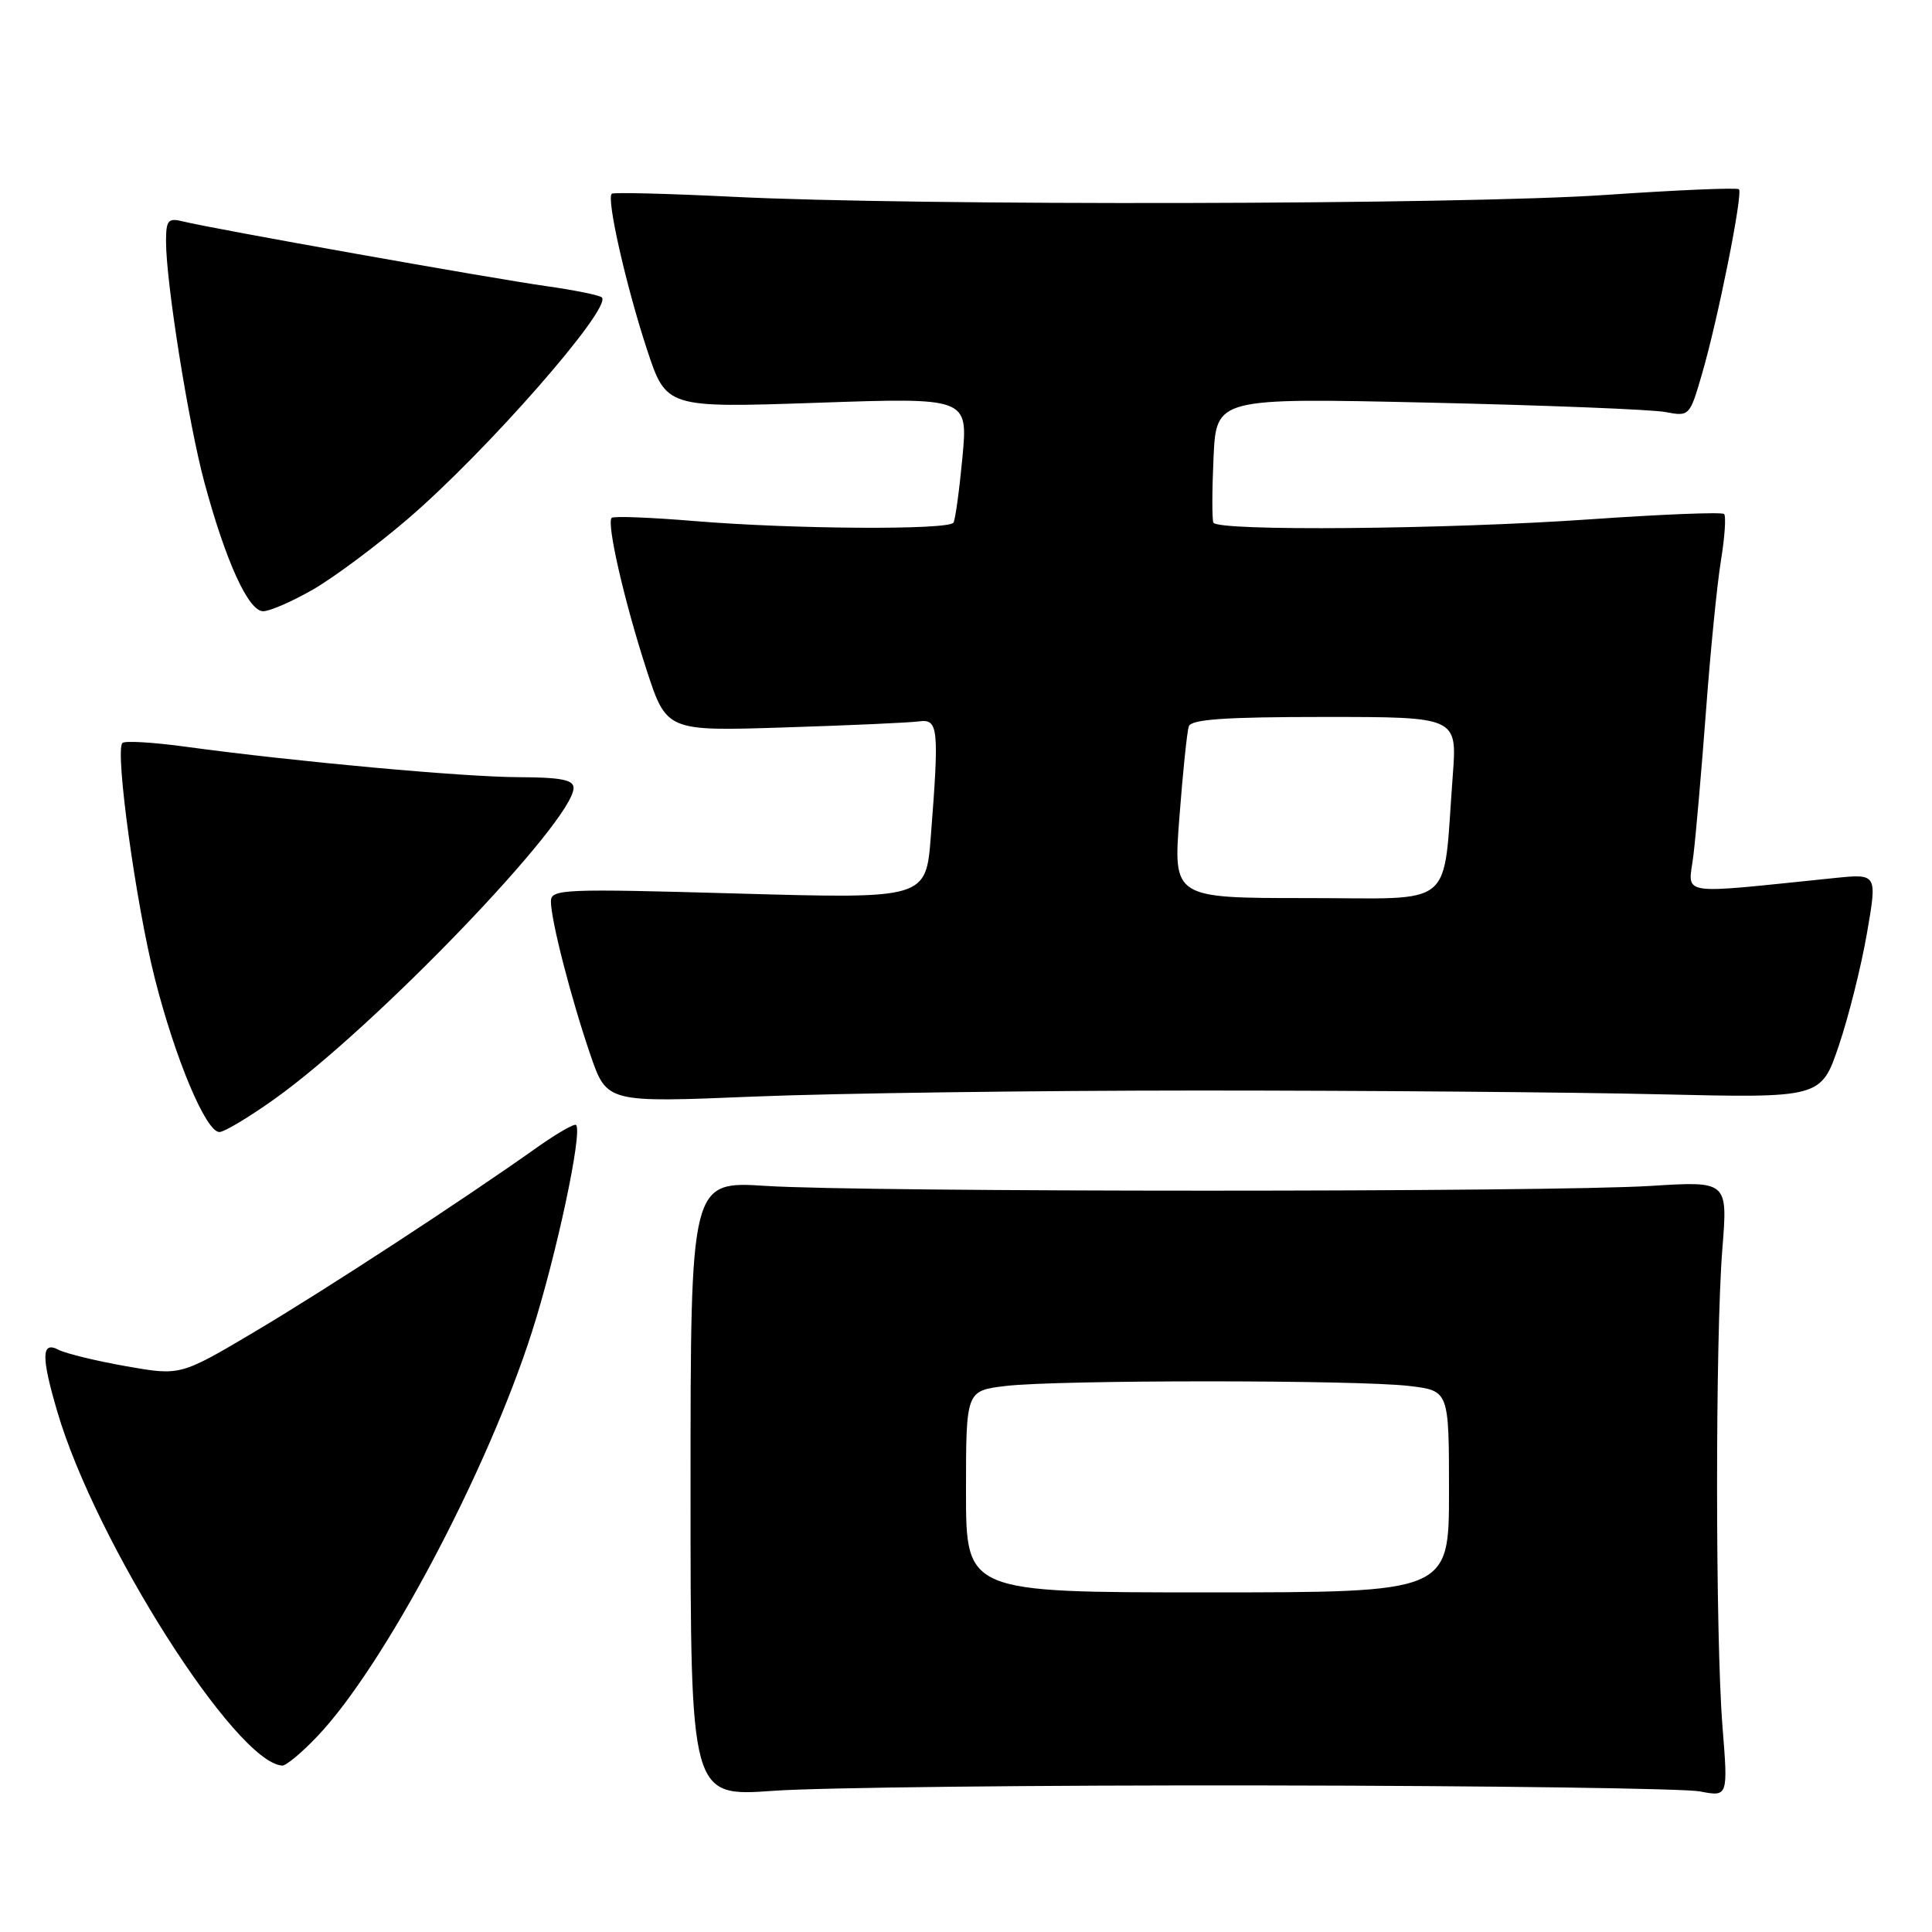 <?xml version="1.0" encoding="UTF-8" standalone="no"?>
<!DOCTYPE svg PUBLIC "-//W3C//DTD SVG 1.1//EN" "http://www.w3.org/Graphics/SVG/1.1/DTD/svg11.dtd" >
<svg xmlns="http://www.w3.org/2000/svg" xmlns:xlink="http://www.w3.org/1999/xlink" version="1.1" viewBox="0 0 256 256">
 <g >
 <path fill="currentColor"
d=" M 167.50 236.58 C 197.20 236.62 223.18 236.98 225.24 237.37 C 228.98 238.09 228.98 238.09 228.24 228.79 C 227.29 216.91 227.28 177.23 228.22 165.50 C 228.94 156.50 228.94 156.50 218.72 157.14 C 205.45 157.98 114.49 157.98 101.50 157.14 C 91.50 156.50 91.50 156.50 91.50 197.29 C 91.50 238.08 91.50 238.08 102.50 237.29 C 108.55 236.85 137.80 236.53 167.50 236.58 Z  M 42.06 230.06 C 50.89 220.77 64.52 195.10 70.48 176.50 C 73.72 166.37 77.20 150.09 76.34 149.07 C 76.13 148.83 73.84 150.15 71.23 151.99 C 61.27 159.06 43.10 170.92 33.70 176.49 C 23.90 182.30 23.90 182.30 16.70 181.03 C 12.74 180.33 8.71 179.35 7.75 178.85 C 5.48 177.66 5.44 179.74 7.60 187.07 C 12.69 204.40 31.25 233.59 37.40 233.95 C 37.90 233.98 40.00 232.23 42.06 230.06 Z  M 36.41 145.60 C 49.71 136.11 76.00 108.75 76.00 104.40 C 76.00 103.33 74.29 103.00 68.75 102.98 C 61.43 102.96 39.10 100.92 24.65 98.95 C 20.33 98.36 16.53 98.13 16.22 98.45 C 15.21 99.46 18.01 119.77 20.51 129.63 C 23.22 140.32 27.29 150.00 29.07 150.00 C 29.72 150.00 33.02 148.02 36.41 145.60 Z  M 159.00 144.50 C 180.72 144.50 208.13 144.72 219.90 145.00 C 241.30 145.50 241.30 145.50 243.66 138.53 C 244.96 134.69 246.63 128.00 247.38 123.66 C 248.75 115.77 248.75 115.77 243.12 116.34 C 221.86 118.51 223.71 118.80 224.38 113.38 C 224.71 110.70 225.46 102.08 226.05 94.24 C 226.63 86.40 227.52 77.42 228.03 74.30 C 228.54 71.18 228.73 68.39 228.45 68.11 C 228.17 67.83 220.19 68.15 210.72 68.81 C 191.59 70.15 161.31 70.41 160.78 69.25 C 160.59 68.84 160.60 64.95 160.80 60.61 C 161.17 52.72 161.17 52.72 189.33 53.35 C 204.83 53.70 218.94 54.26 220.69 54.60 C 223.84 55.20 223.90 55.14 225.51 49.60 C 227.65 42.27 230.97 25.64 230.42 25.08 C 230.18 24.84 222.22 25.18 212.74 25.83 C 193.68 27.14 121.26 27.29 97.00 26.07 C 88.47 25.65 81.30 25.47 81.06 25.67 C 80.33 26.29 82.96 37.89 85.72 46.28 C 88.28 54.05 88.28 54.05 108.27 53.37 C 128.26 52.68 128.26 52.68 127.53 60.59 C 127.12 64.94 126.59 68.84 126.34 69.25 C 125.73 70.25 105.09 70.13 92.00 69.04 C 86.22 68.56 81.30 68.37 81.05 68.62 C 80.35 69.32 82.72 79.67 85.65 88.69 C 88.32 96.89 88.32 96.89 103.91 96.39 C 112.48 96.12 120.51 95.76 121.75 95.59 C 124.34 95.23 124.46 96.42 123.34 110.80 C 122.70 119.10 122.70 119.10 97.85 118.40 C 74.54 117.74 73.00 117.80 73.00 119.45 C 73.00 121.94 75.69 132.37 78.24 139.80 C 80.41 146.11 80.41 146.11 99.95 145.30 C 110.70 144.86 137.28 144.50 159.00 144.50 Z  M 41.50 78.10 C 44.25 76.51 49.88 72.32 54.00 68.79 C 64.42 59.87 81.13 40.80 79.75 39.41 C 79.45 39.12 76.13 38.44 72.36 37.91 C 65.07 36.88 28.04 30.29 24.25 29.34 C 22.27 28.85 22.00 29.16 22.00 32.01 C 22.00 37.43 24.97 56.06 27.08 63.91 C 29.91 74.39 32.92 81.00 34.87 80.99 C 35.77 80.99 38.75 79.68 41.50 78.10 Z  M 128.00 197.64 C 128.00 184.28 128.00 184.28 133.25 183.65 C 140.06 182.83 179.94 182.83 186.75 183.65 C 192.00 184.28 192.00 184.28 192.00 197.64 C 192.00 211.00 192.00 211.00 160.00 211.00 C 128.00 211.00 128.00 211.00 128.00 197.64 Z  M 156.28 108.25 C 156.73 102.34 157.29 96.94 157.52 96.25 C 157.83 95.31 162.34 95.00 175.51 95.00 C 193.08 95.00 193.08 95.00 192.50 102.75 C 191.14 120.74 193.21 119.00 173.16 119.00 C 155.45 119.00 155.45 119.00 156.28 108.25 Z "/>
</g>
</svg>